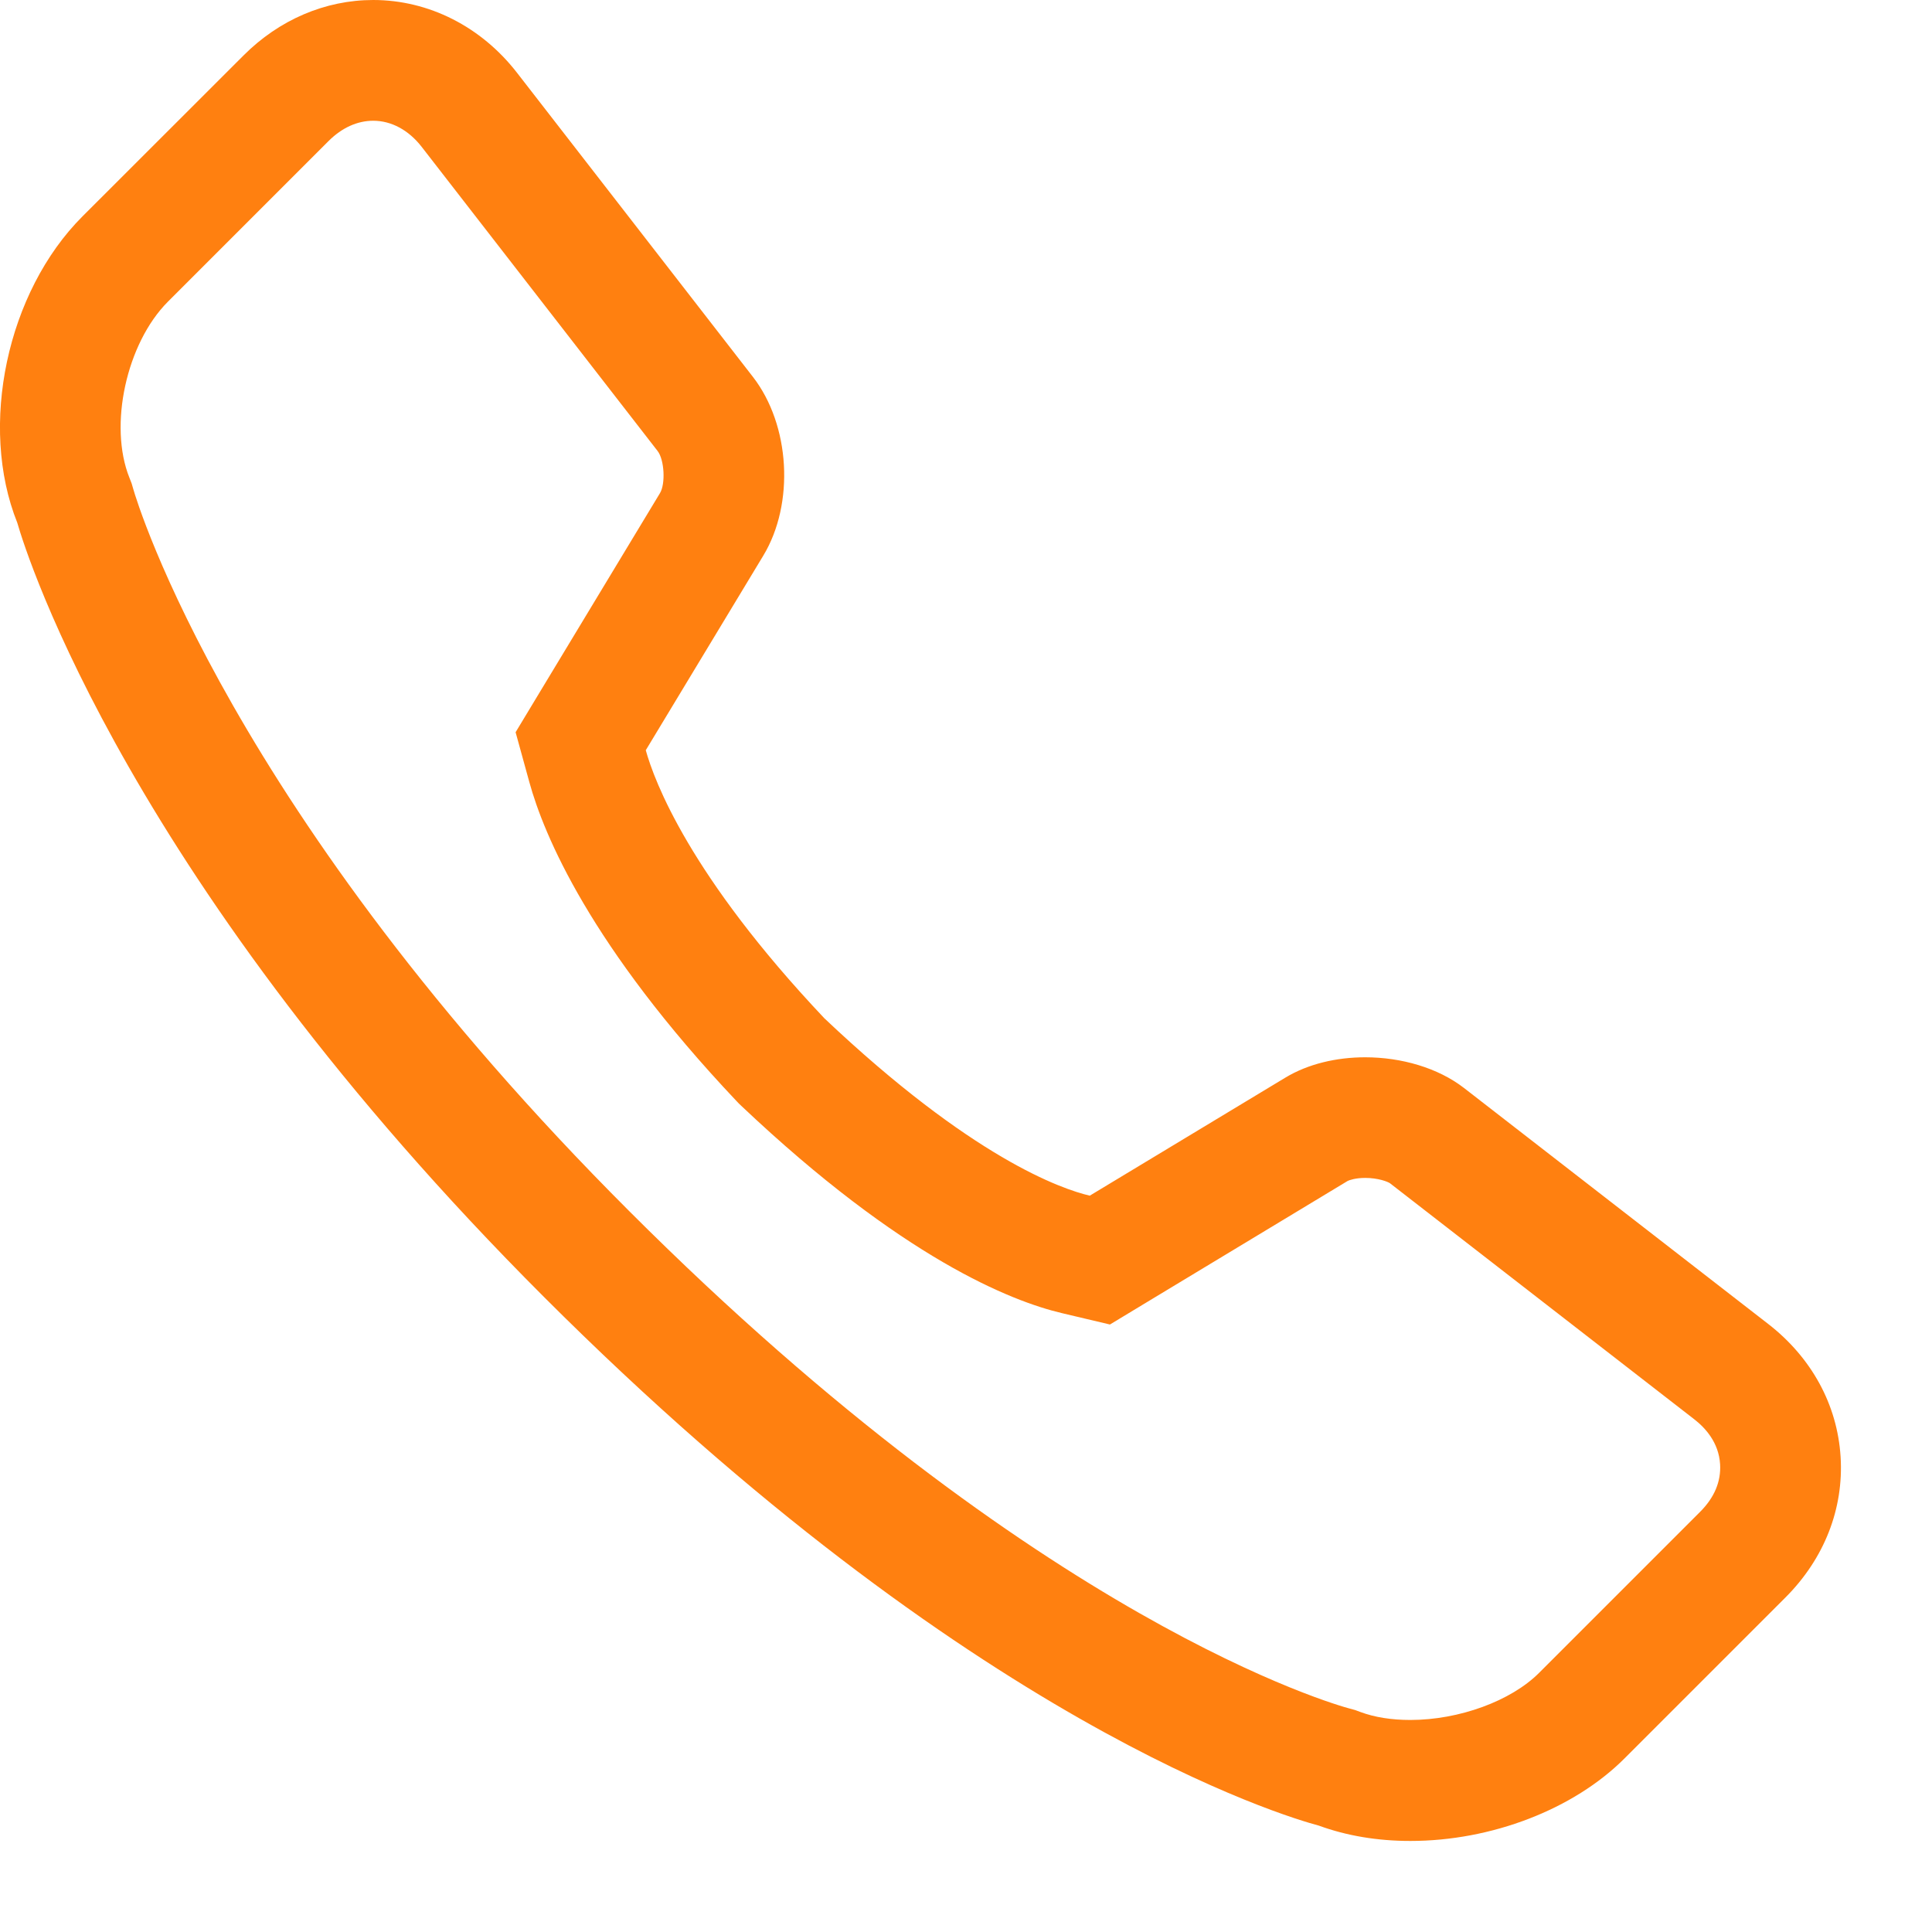 <?xml version="1.0" encoding="utf-8"?>
<!-- Generator: Adobe Illustrator 19.0.0, SVG Export Plug-In . SVG Version: 6.00 Build 0)  -->
<svg version="1.1" id="图层_1" xmlns="http://www.w3.org/2000/svg" xmlns:xlink="http://www.w3.org/1999/xlink" x="0px" y="0px"
	 width="16px" height="16px" viewBox="0 0 16 16" style="enable-background:new 0 0 16 16;" xml:space="preserve">
<style type="text/css">
	.st0{fill:#FF8010;}
</style>
<g id="XMLID_22_">
	<g id="XMLID_34_">
		<path id="XMLID_35_" class="st0" d="M3.091,1c0.15,0,0.293,0.077,0.401,0.216l1.954,2.519c0.056,0.072,0.067,0.272,0.019,0.35
			L4.492,5.696L4.27,6.064l0.114,0.414C4.504,6.914,4.887,7.836,6.1,9.119l0.019,0.02l0.02,0.019
			c1.334,1.263,2.236,1.618,2.656,1.717l0.397,0.094l0.349-0.211l1.62-0.978c0.012-0.006,0.063-0.025,0.145-0.025
			c0.107,0,0.186,0.031,0.205,0.044l2.519,1.954c0.092,0.071,0.204,0.193,0.215,0.372c0.009,0.144-0.047,0.277-0.166,0.396
			l-1.333,1.333c-0.233,0.233-0.662,0.39-1.066,0.39c-0.156,0-0.295-0.022-0.414-0.066l-0.043-0.016l-0.044-0.012
			c-0.103-0.027-2.557-0.709-5.967-4.119C1.904,6.725,1.135,4.159,1.104,4.051L1.09,4.003L1.072,3.957
			C0.898,3.524,1.047,2.843,1.39,2.499l1.333-1.333C2.832,1.058,2.959,1,3.091,1 M3.091,0C2.694,0,2.312,0.163,2.016,0.46
			L0.683,1.792c-0.626,0.626-0.861,1.736-0.54,2.537c0.082,0.284,0.93,2.98,4.362,6.412c3.541,3.541,6.143,4.305,6.417,4.378
			c0.23,0.084,0.485,0.127,0.758,0.127h0c0.672,0,1.352-0.262,1.773-0.683l1.333-1.333c0.322-0.322,0.484-0.736,0.457-1.166
			c-0.027-0.43-0.24-0.821-0.6-1.1L12.124,9.01c-0.216-0.167-0.519-0.254-0.818-0.254c-0.238,0-0.474,0.055-0.662,0.169L9.025,9.902
			C8.79,9.847,8.049,9.59,6.827,8.433C5.709,7.25,5.419,6.468,5.348,6.213l0.973-1.611C6.582,4.17,6.544,3.52,6.236,3.122
			L4.282,0.603C3.985,0.22,3.55,0,3.091,0L3.091,0z"/>
	</g>
</g>
</svg>
